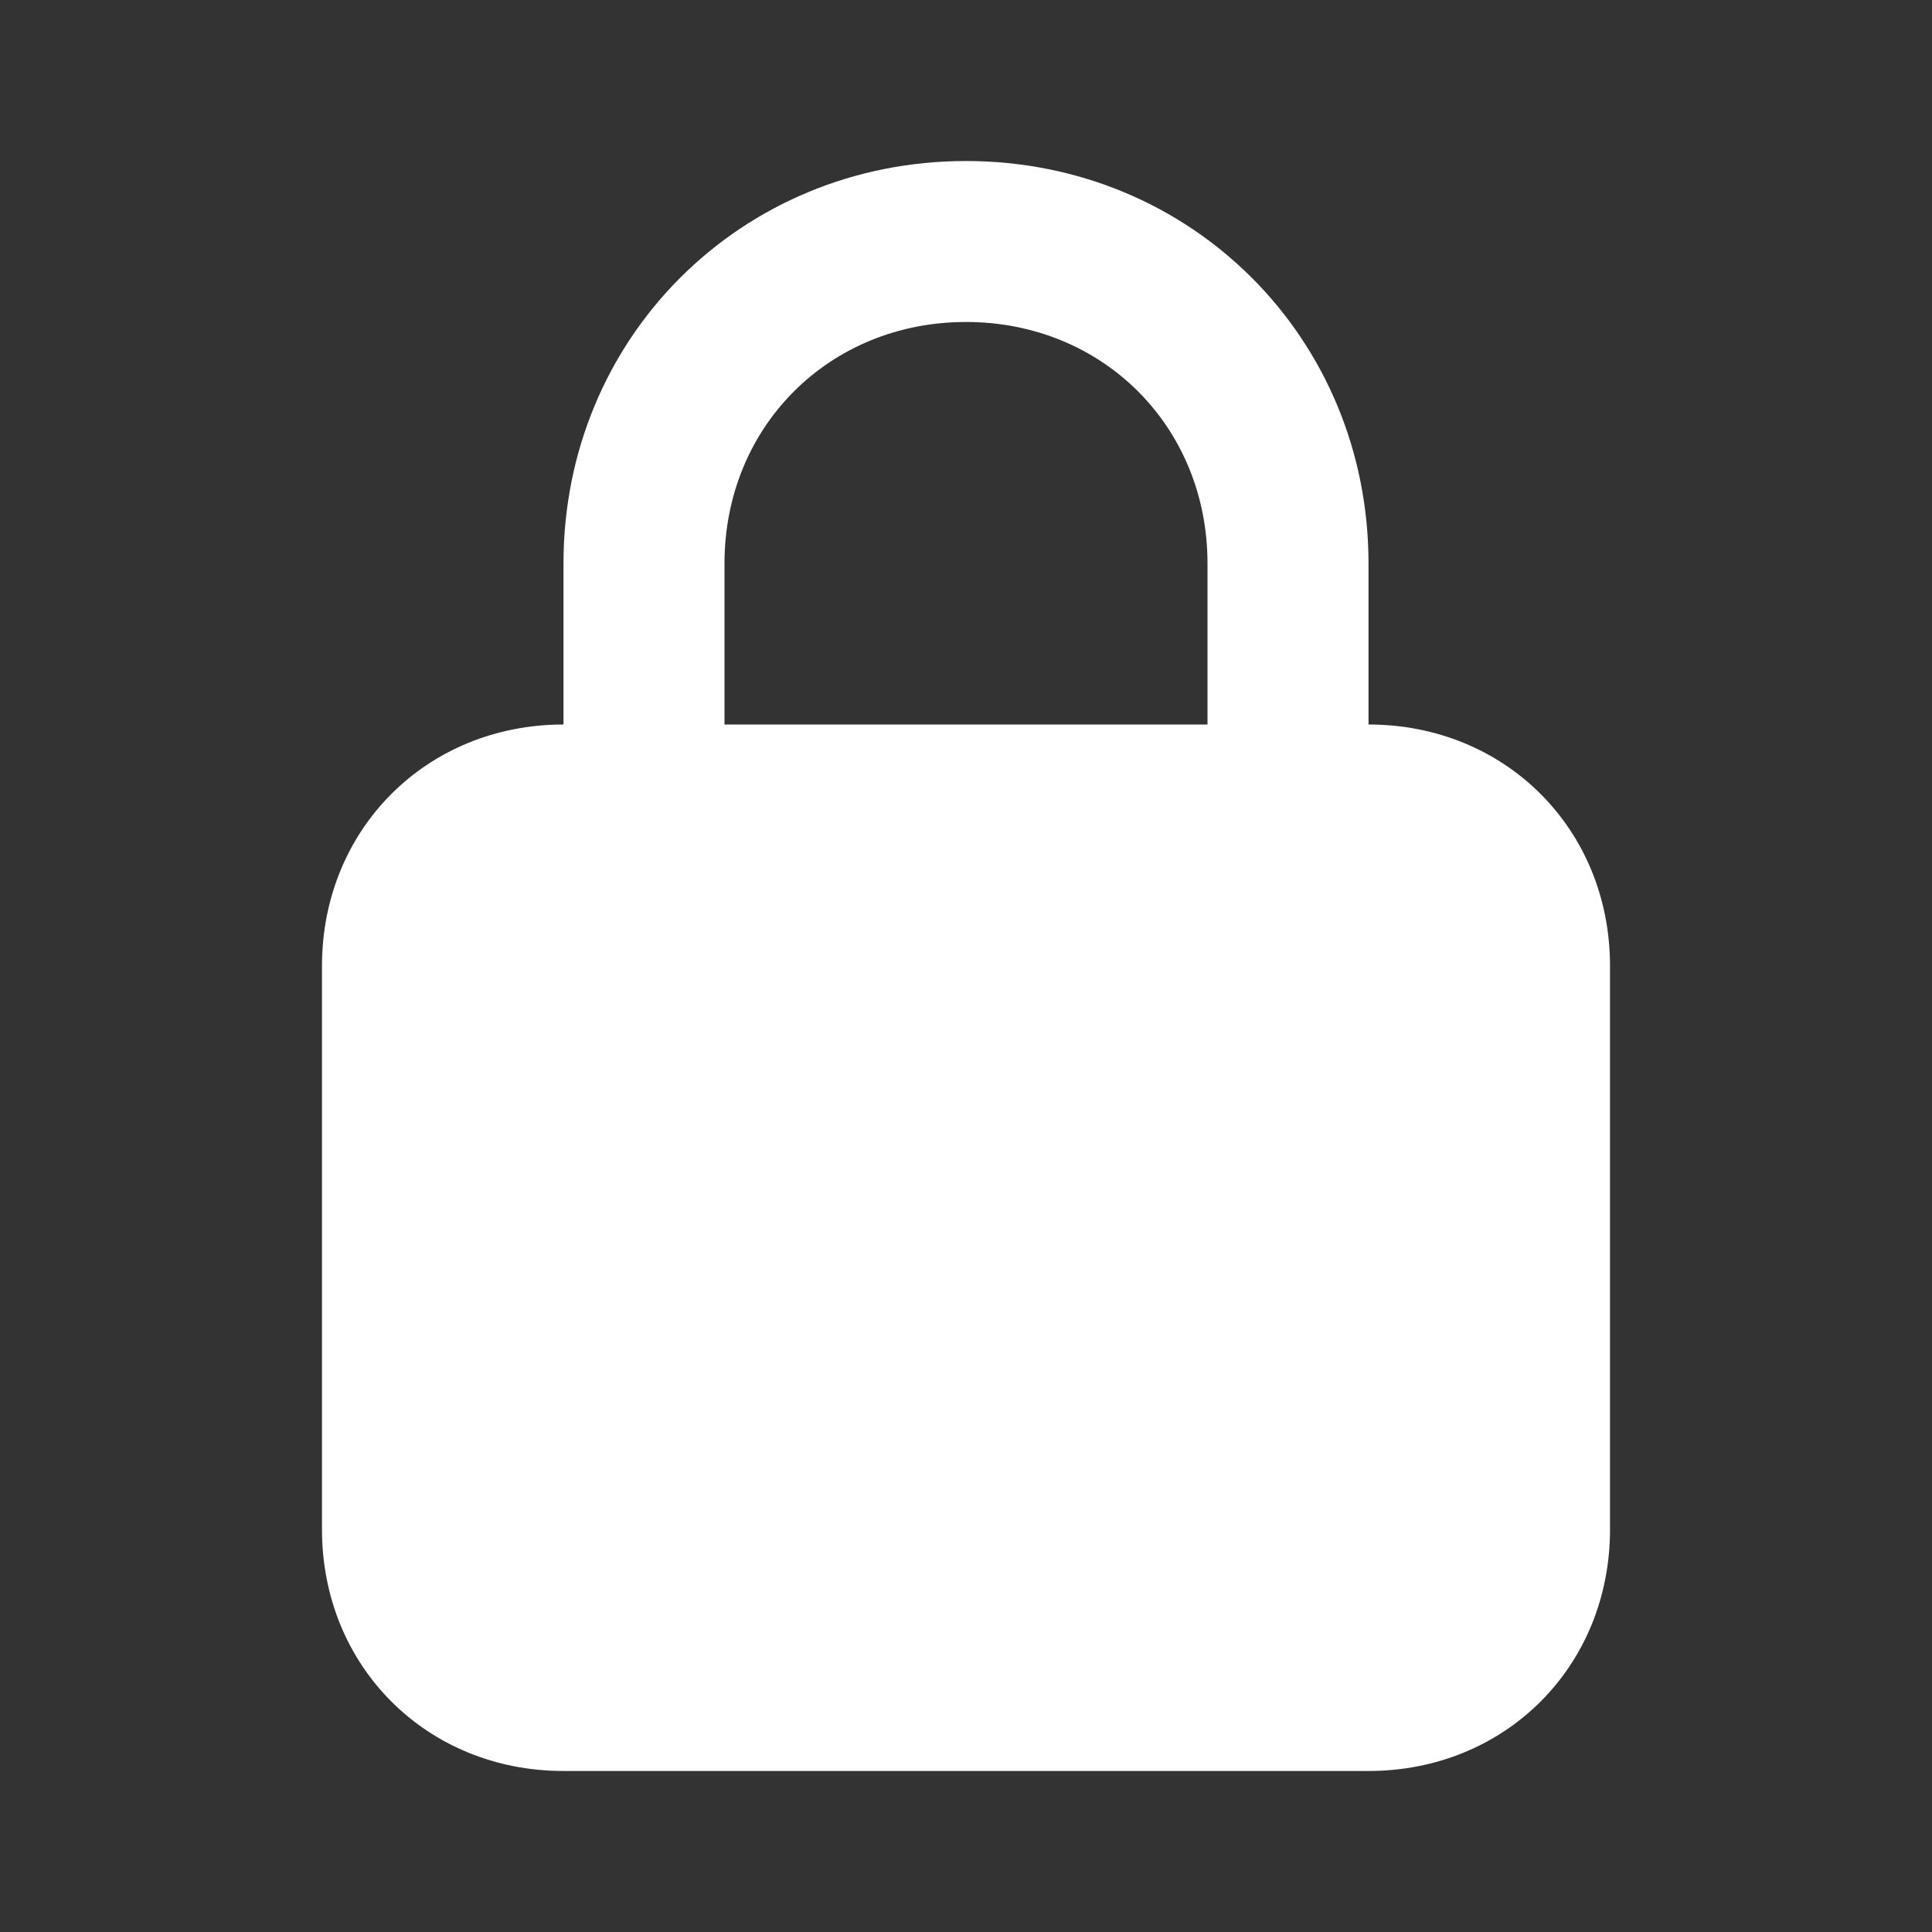 <svg width="35" height="35" viewBox="0 0 35 35" fill="none" xmlns="http://www.w3.org/2000/svg">
<rect x="0" y="0" width="35" height="35" fill="#333333" stroke="none"/>
<path d="M24.792 13.125V10.208C24.792 6.125 21.583 2.917 17.5 2.917C13.417 2.917 10.208 6.125 10.208 10.208V13.125C7.729 13.125 5.833 15.021 5.833 17.5V27.708C5.833 30.188 7.729 32.083 10.208 32.083H24.792C27.271 32.083 29.167 30.188 29.167 27.708V17.5C29.167 15.021 27.271 13.125 24.792 13.125ZM13.125 10.208C13.125 7.729 15.021 5.833 17.5 5.833C19.979 5.833 21.875 7.729 21.875 10.208V13.125H13.125V10.208Z" fill="white"/>
</svg>
